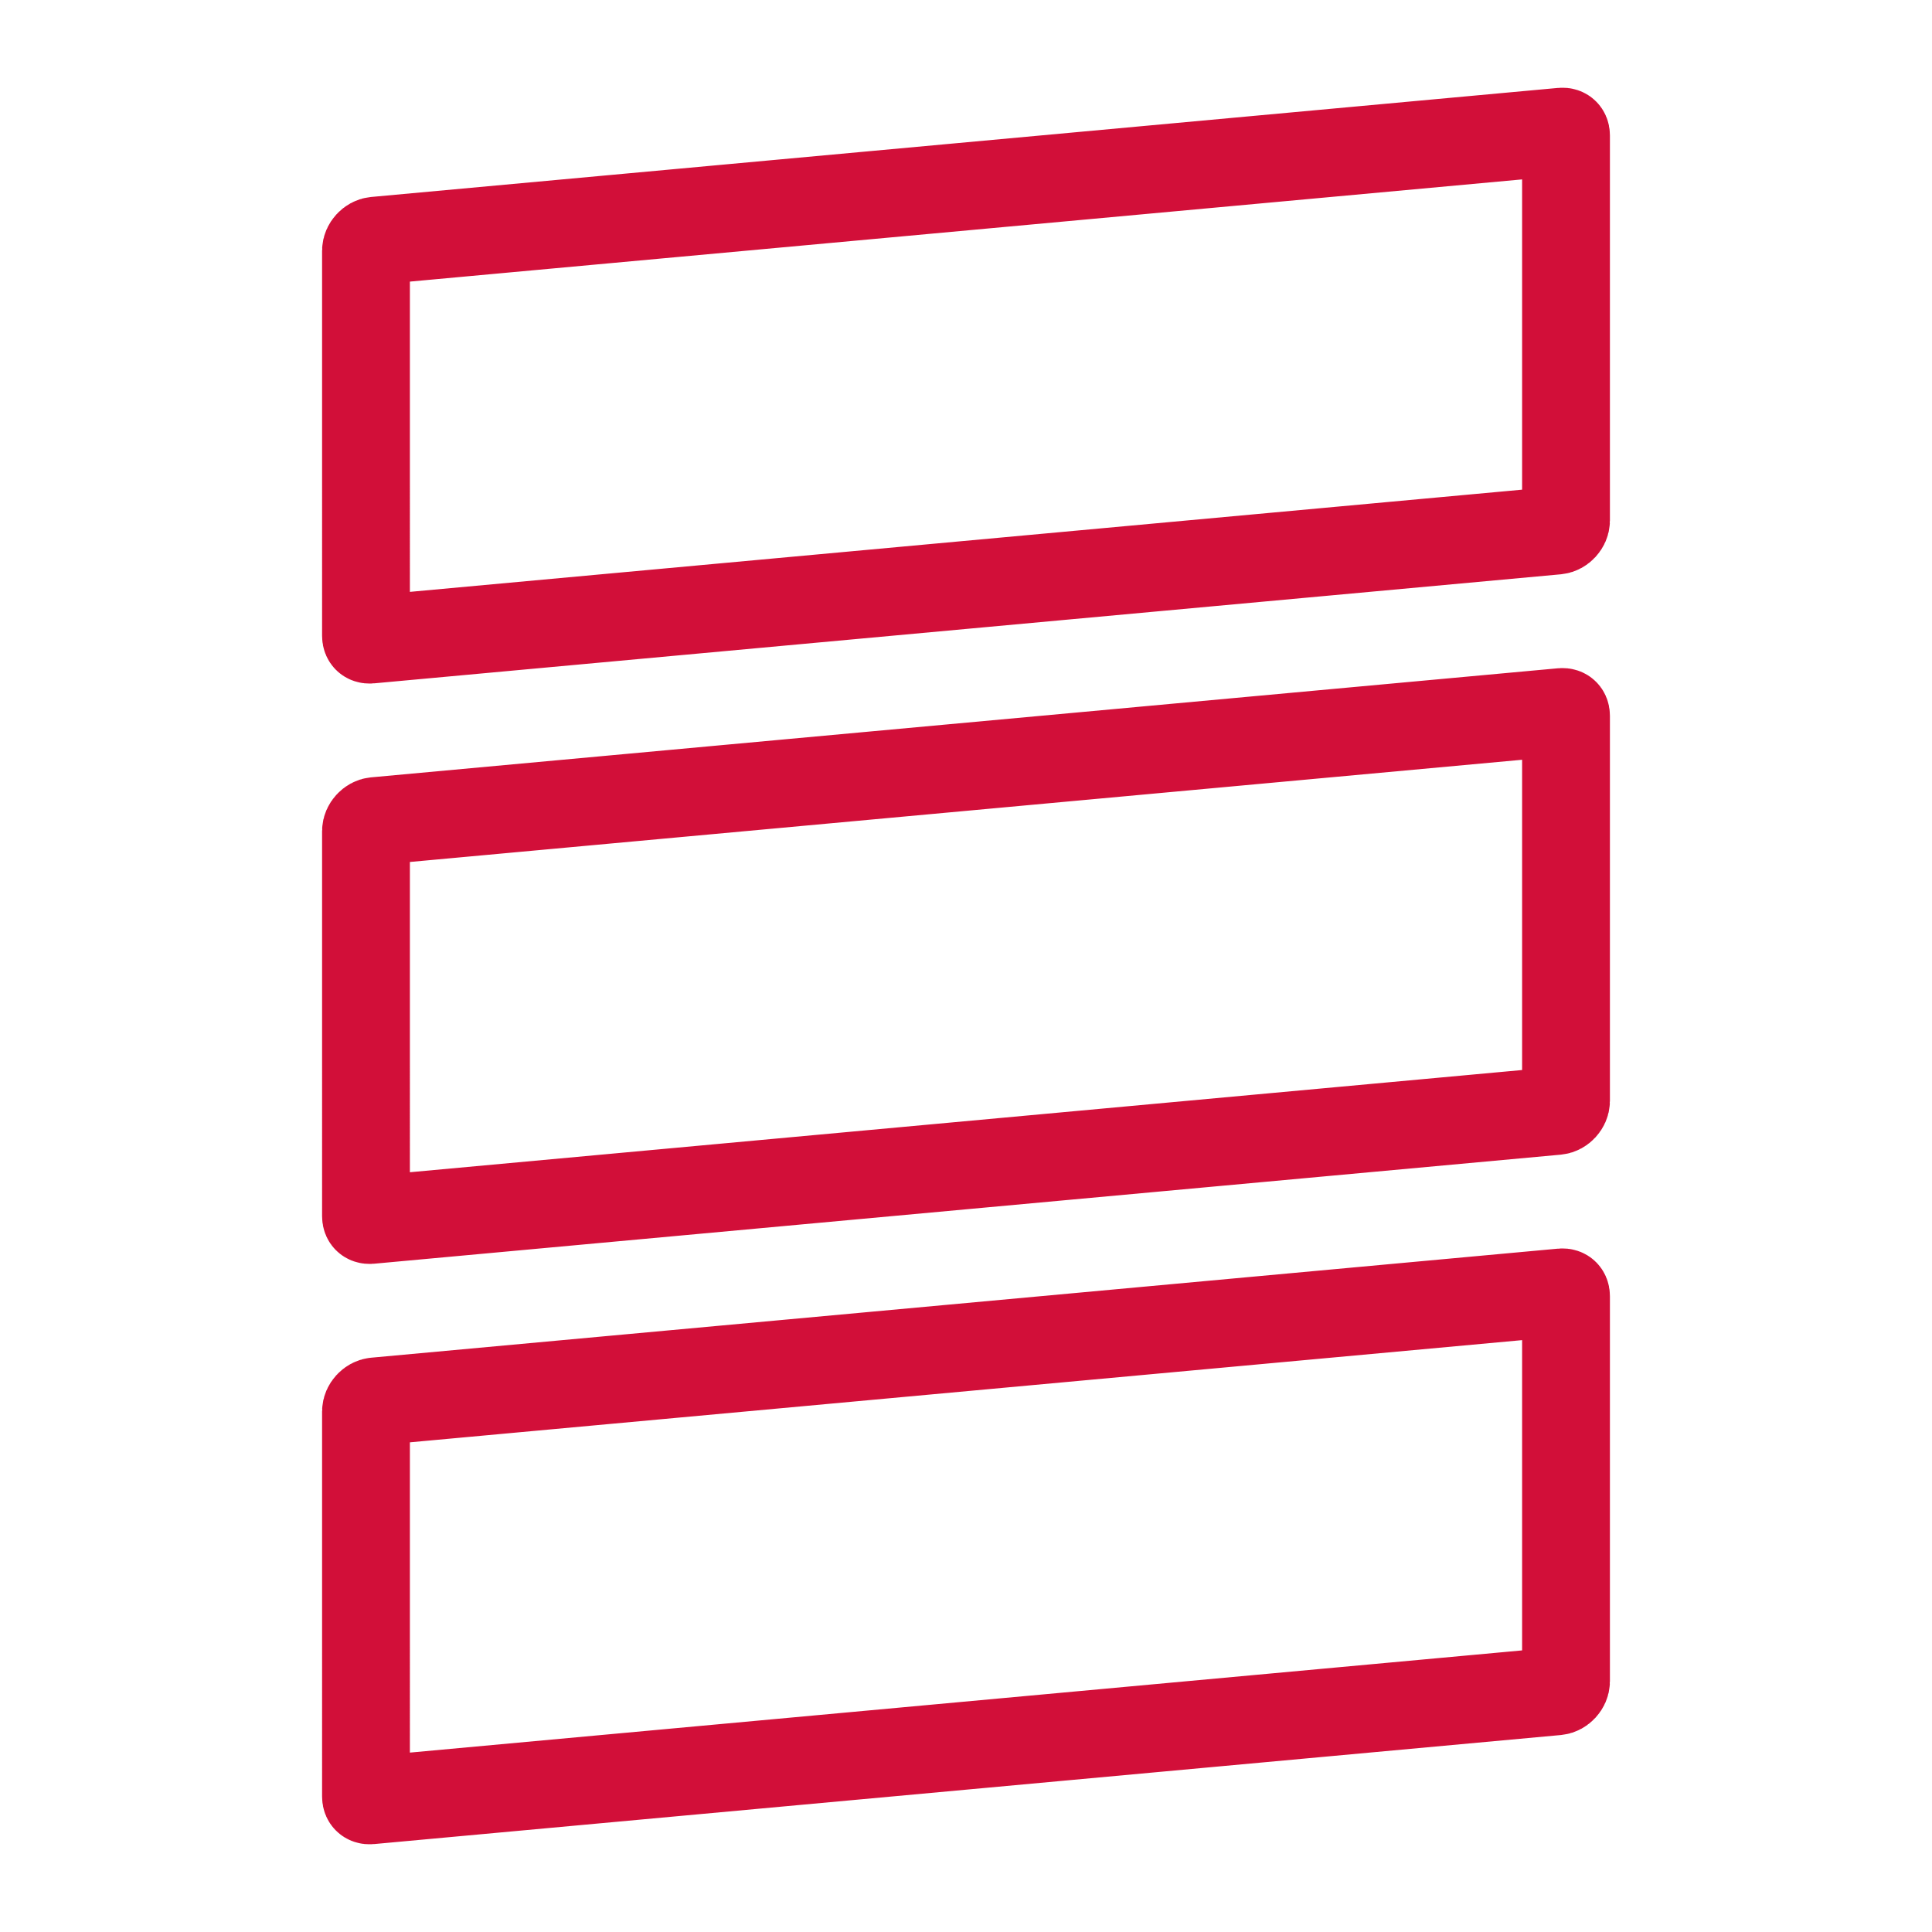<svg xmlns="http://www.w3.org/2000/svg" width="100" height="100" viewBox="-5 -5 110 110">
    <path fill="none" stroke="#d20f39" stroke-linecap="round" stroke-linejoin="round" stroke-width="5" d="m16.354 8.705 67.573-6.209c.103-.01.153.023.175.044.023.02.06.066.06.17v21.933c0 .266-.251.54-.516.565l-67.572 6.209c-.104.01-.154-.023-.176-.043-.023-.021-.06-.067-.06-.171V9.27c0-.266.251-.54.516-.565zm0 33.044 67.573-6.21c.103-.009.153.023.175.044.023.02.06.067.06.171v21.933c0 .265-.251.54-.516.564l-67.572 6.21c-.104.009-.154-.023-.176-.044-.023-.02-.06-.067-.06-.17V42.313c0-.266.251-.54.516-.565zm0 33.043 67.573-6.209c.103-.01.153.023.175.043.023.021.06.067.06.172V90.73c0 .266-.251.54-.516.565l-67.572 6.209c-.104.01-.154-.023-.176-.044-.023-.02-.06-.066-.06-.17V75.357c0-.266.251-.54.516-.565z"/>
</svg>
